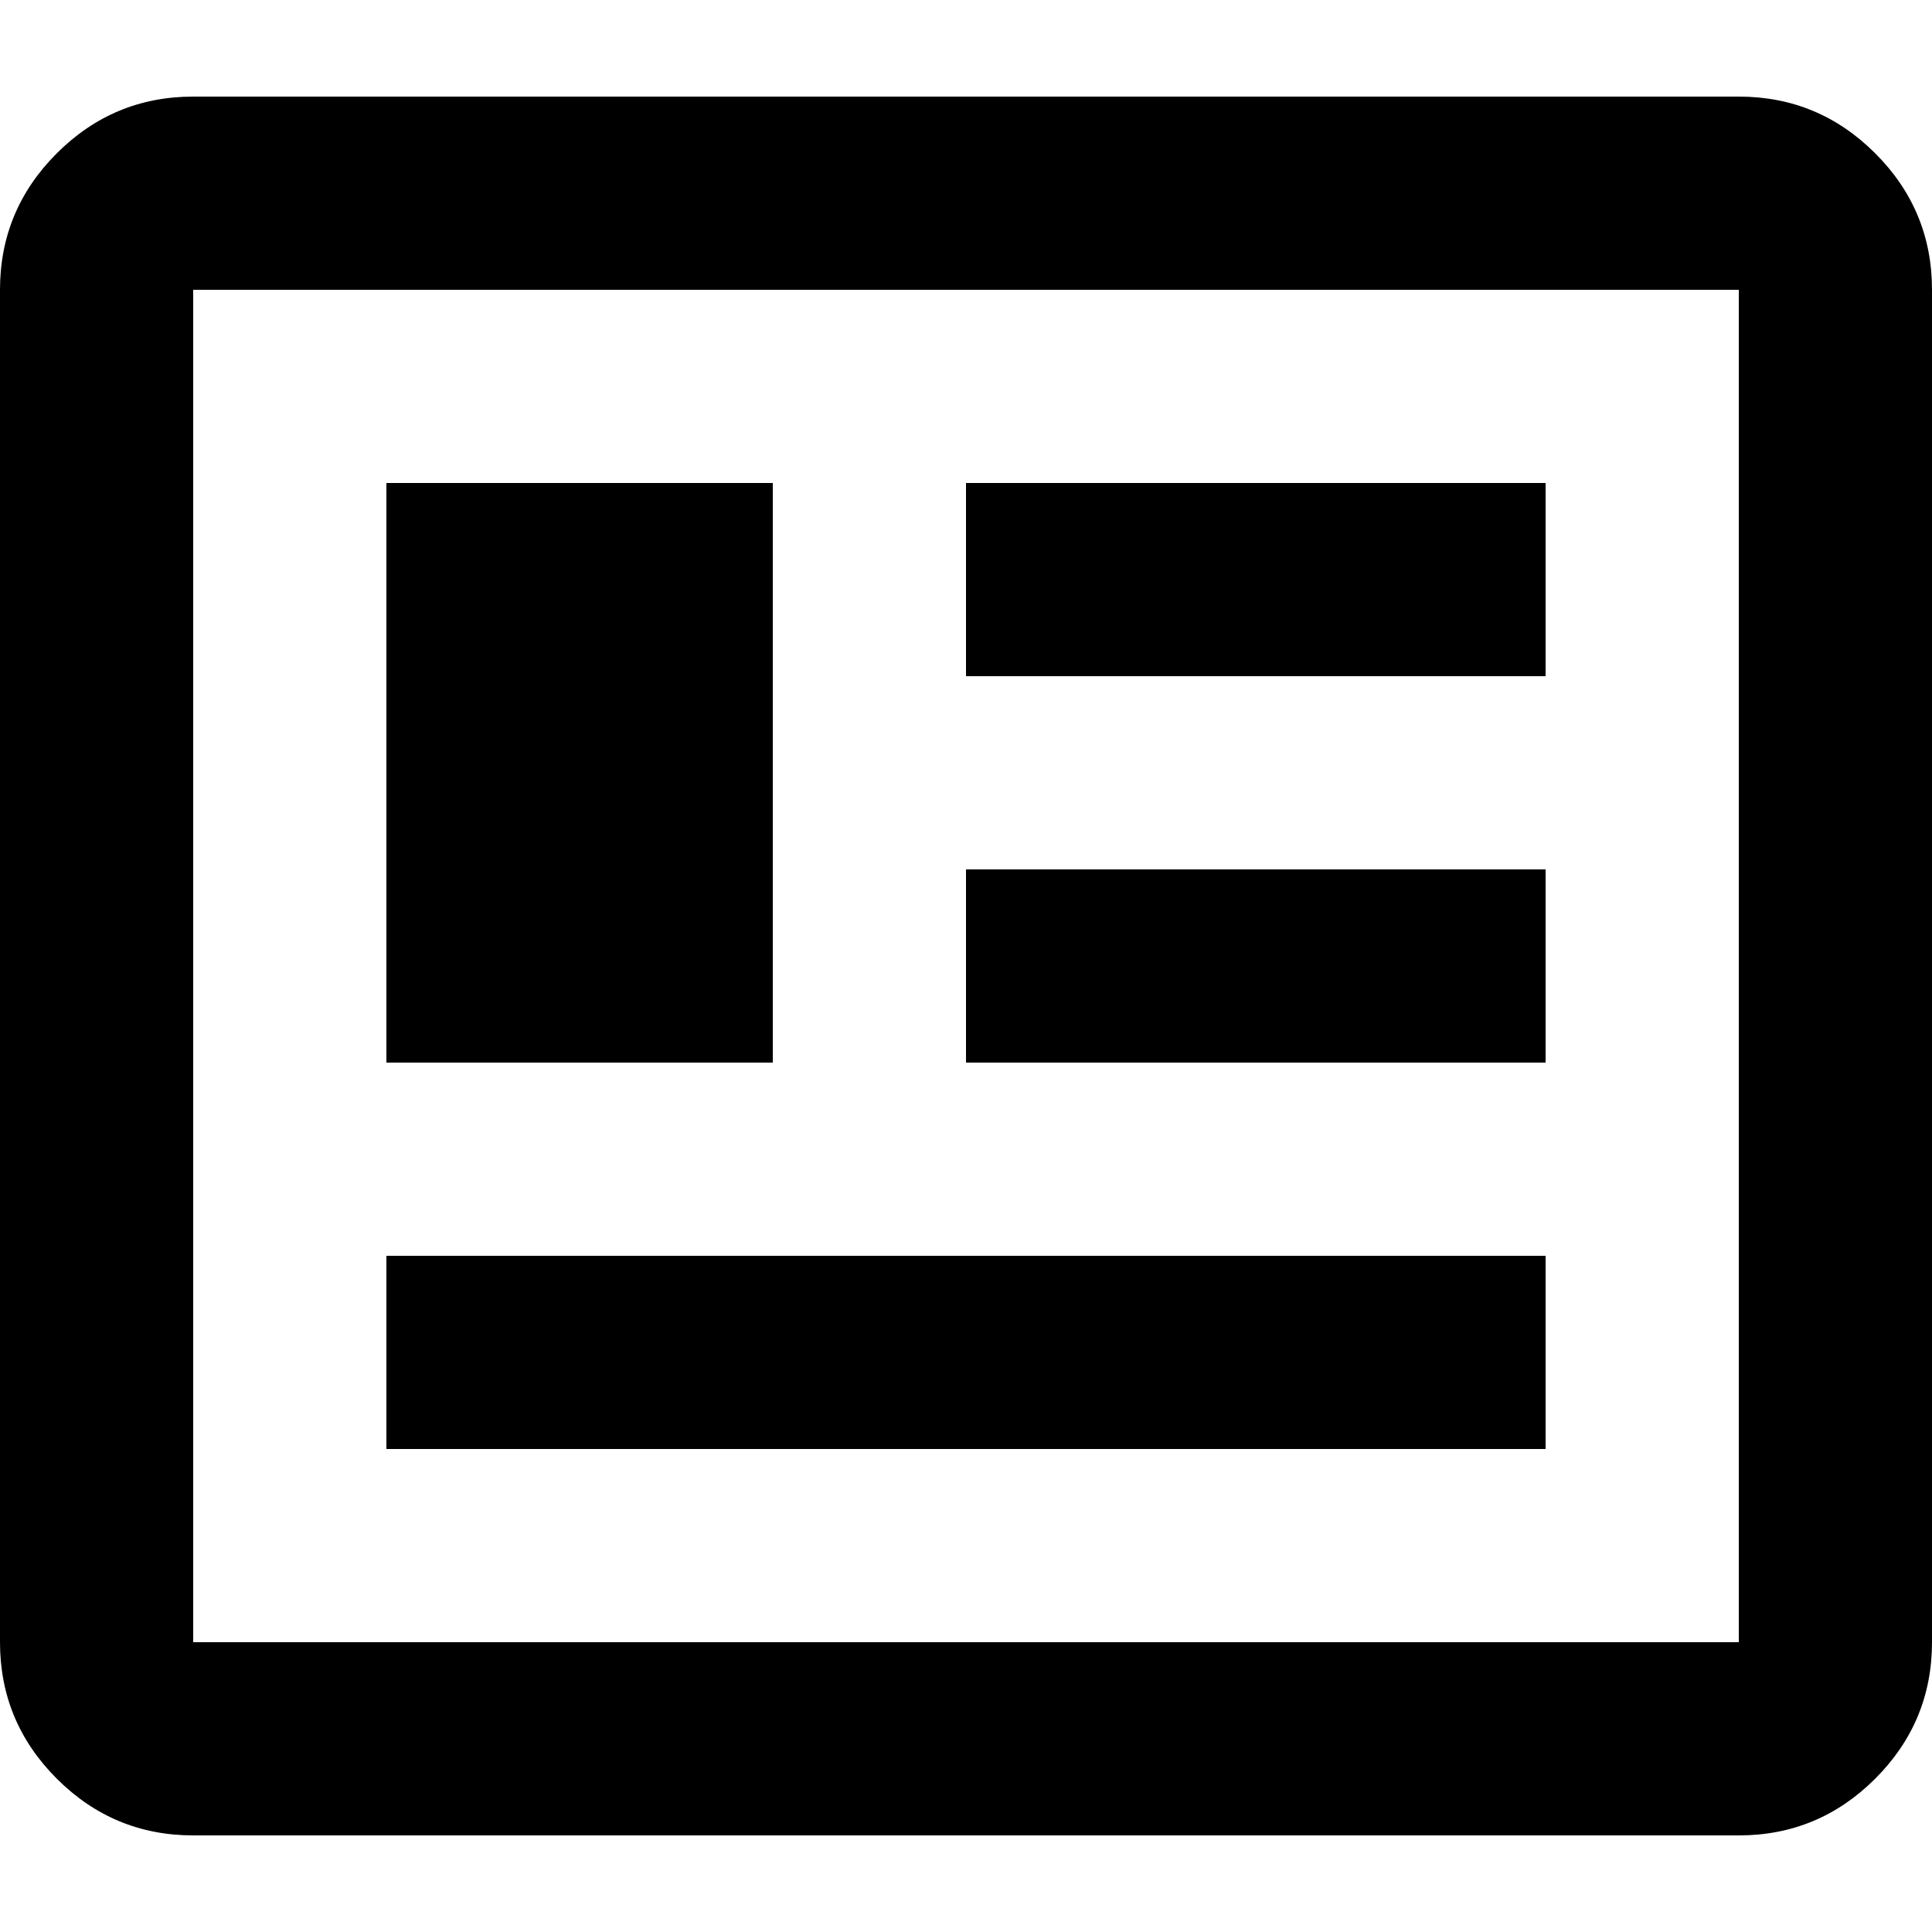 <svg viewBox="0 0 24 24" xmlns="http://www.w3.org/2000/svg">
<path d="M2.4 22.8C1.74 22.8 1.175 22.565 0.705 22.095C0.235 21.625 0 21.06 0 20.4V3.6C0 2.94 0.235 2.375 0.705 1.905C1.175 1.435 1.74 1.2 2.4 1.2H21.6C22.26 1.2 22.825 1.435 23.295 1.905C23.765 2.375 24 2.94 24 3.6V20.4C24 21.06 23.765 21.625 23.295 22.095C22.825 22.565 22.26 22.8 21.6 22.8H2.4ZM2.4 20.4H21.6V3.6H2.4V20.4ZM4.8 18H19.2V15.6H4.8V18ZM4.8 13.2H9.6V6H4.8V13.2ZM12 13.2H19.2V10.8H12V13.2ZM12 8.4H19.2V6H12V8.4Z"/>
</svg>
